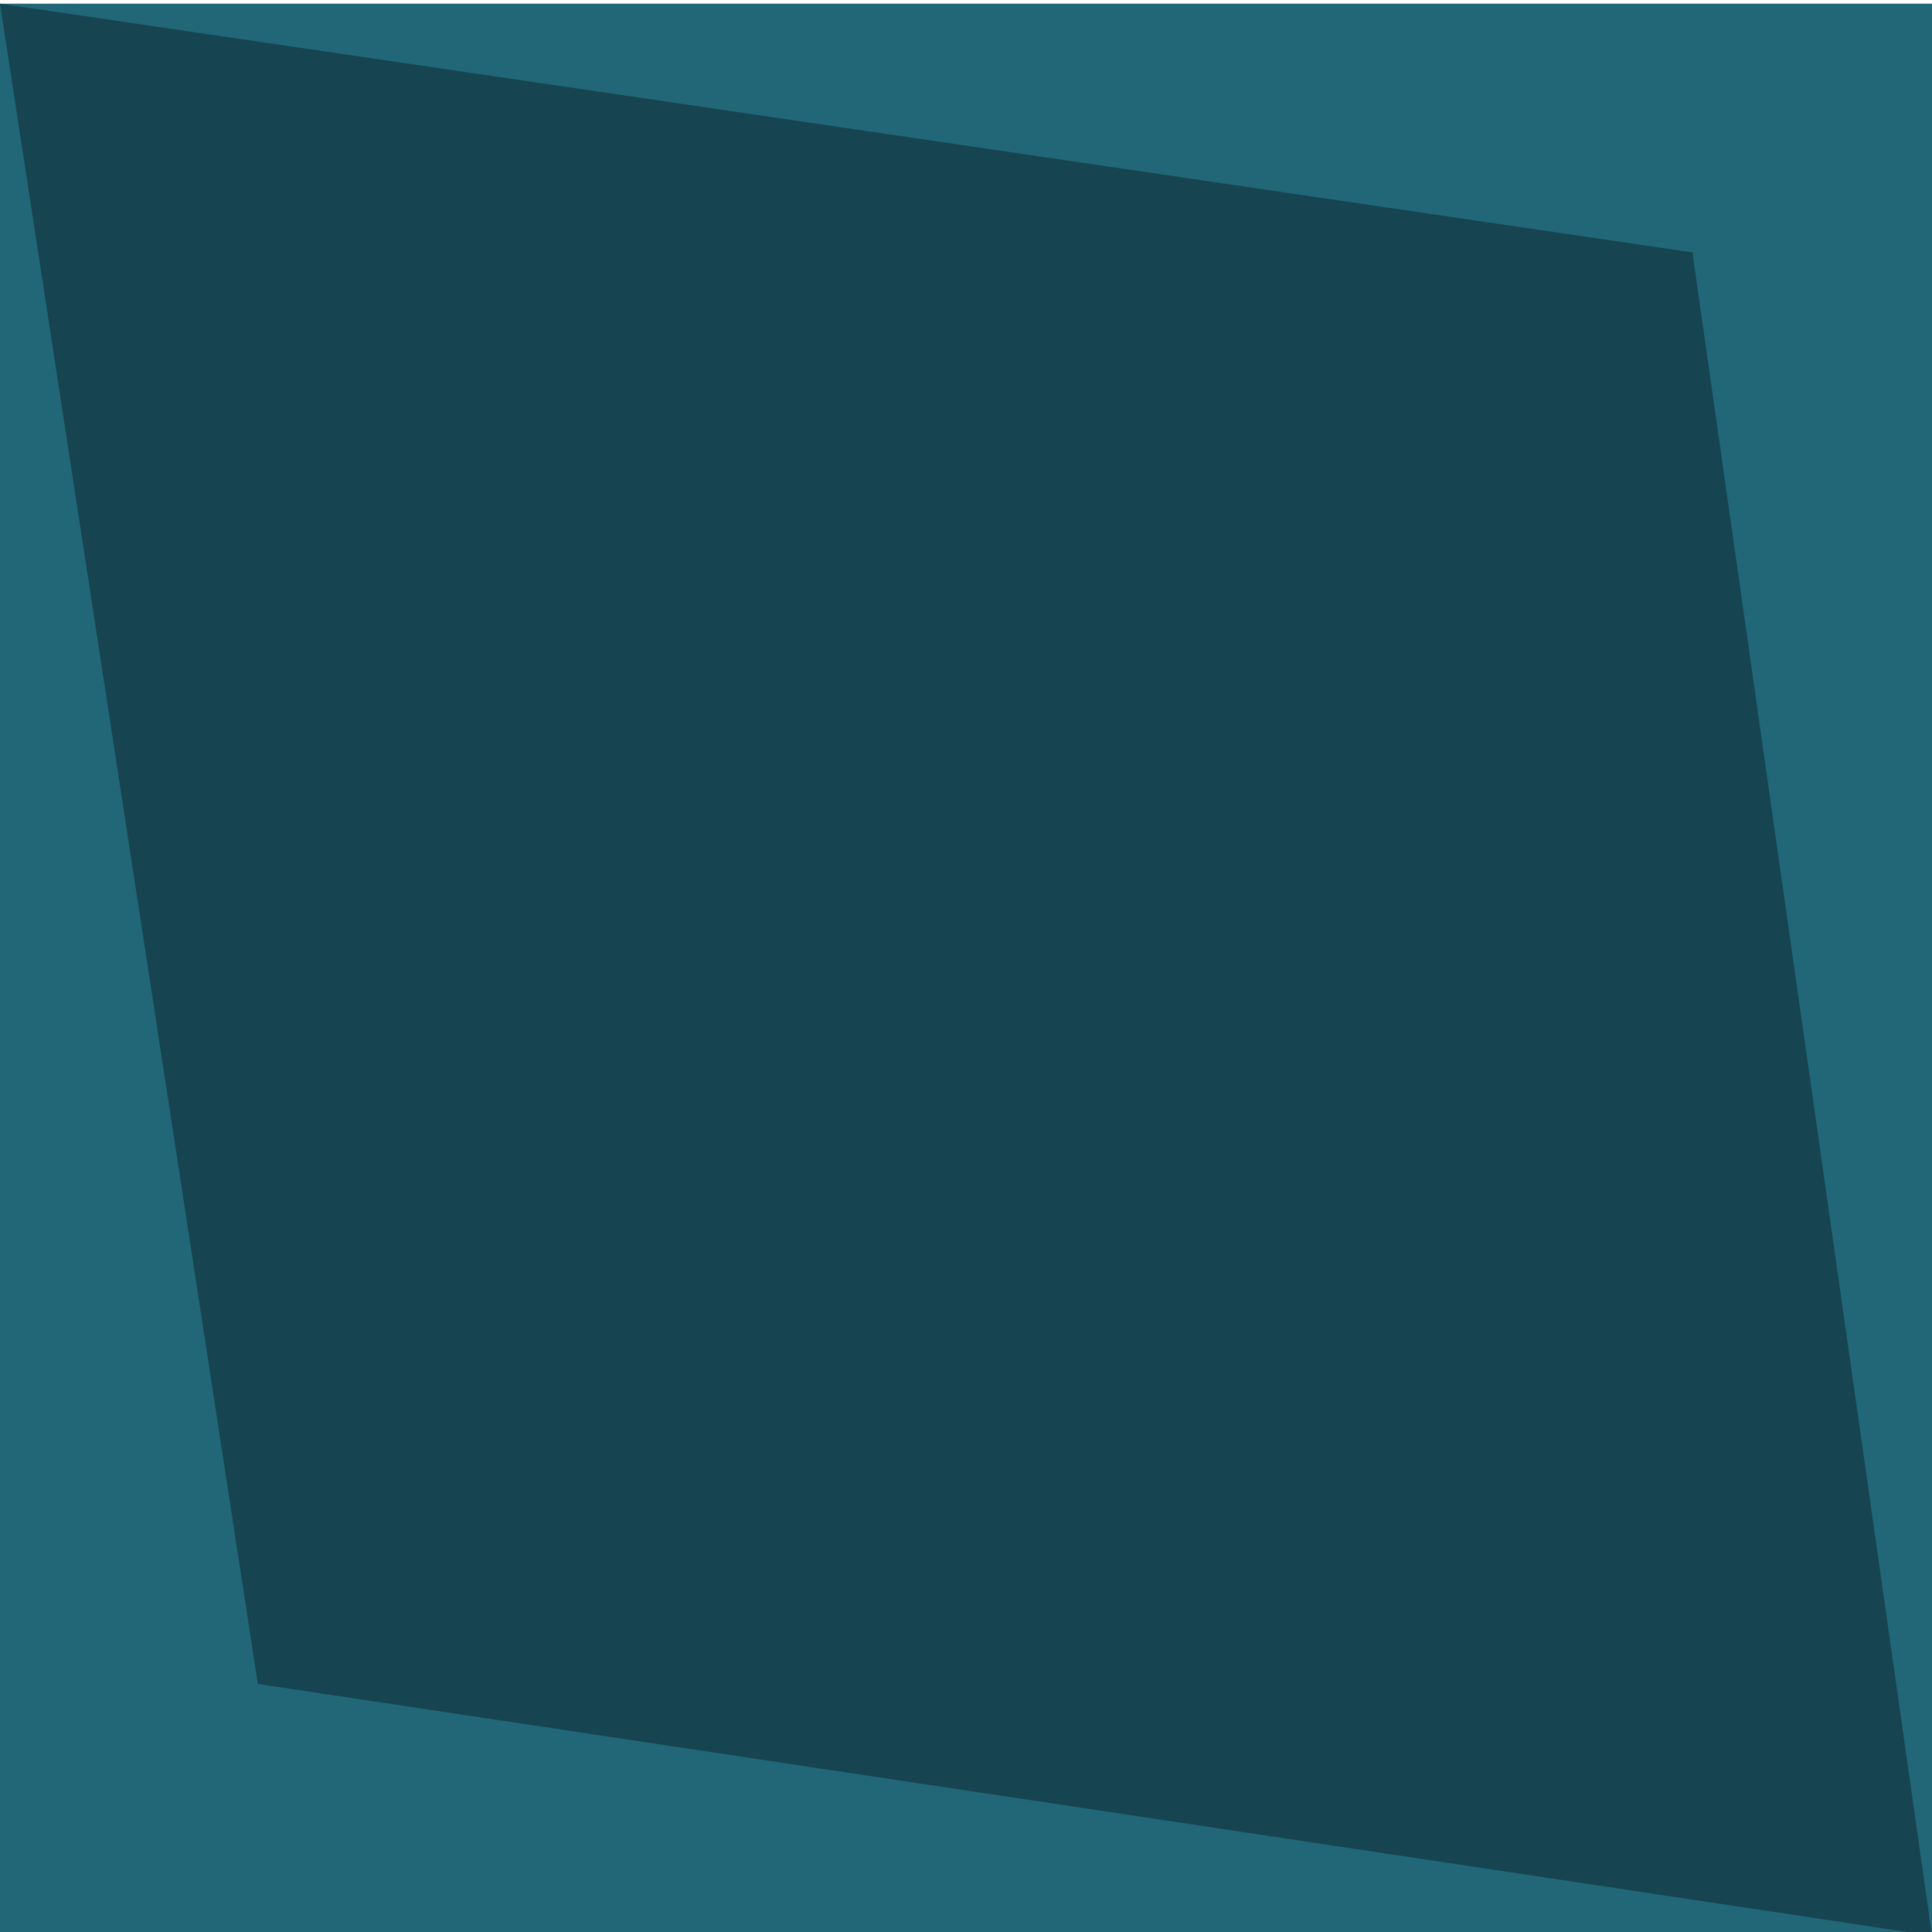 <svg version="1.1" viewBox="0 0 20 20" xmlns="http://www.w3.org/2000/svg">
 <path d="m0 0.038h20v20h-20z" style="fill:#216778"/>
 <path d="m20 20.038c-5.777-0.869-11.554-1.737-17.331-2.606-0.89-5.798-1.779-11.596-2.669-17.394 5.84 0.858 11.68 1.716 17.52 2.575 0.827 5.809 1.654 11.617 2.48 17.425z" style="fill-rule:evenodd;fill:#164450"/>
</svg>
